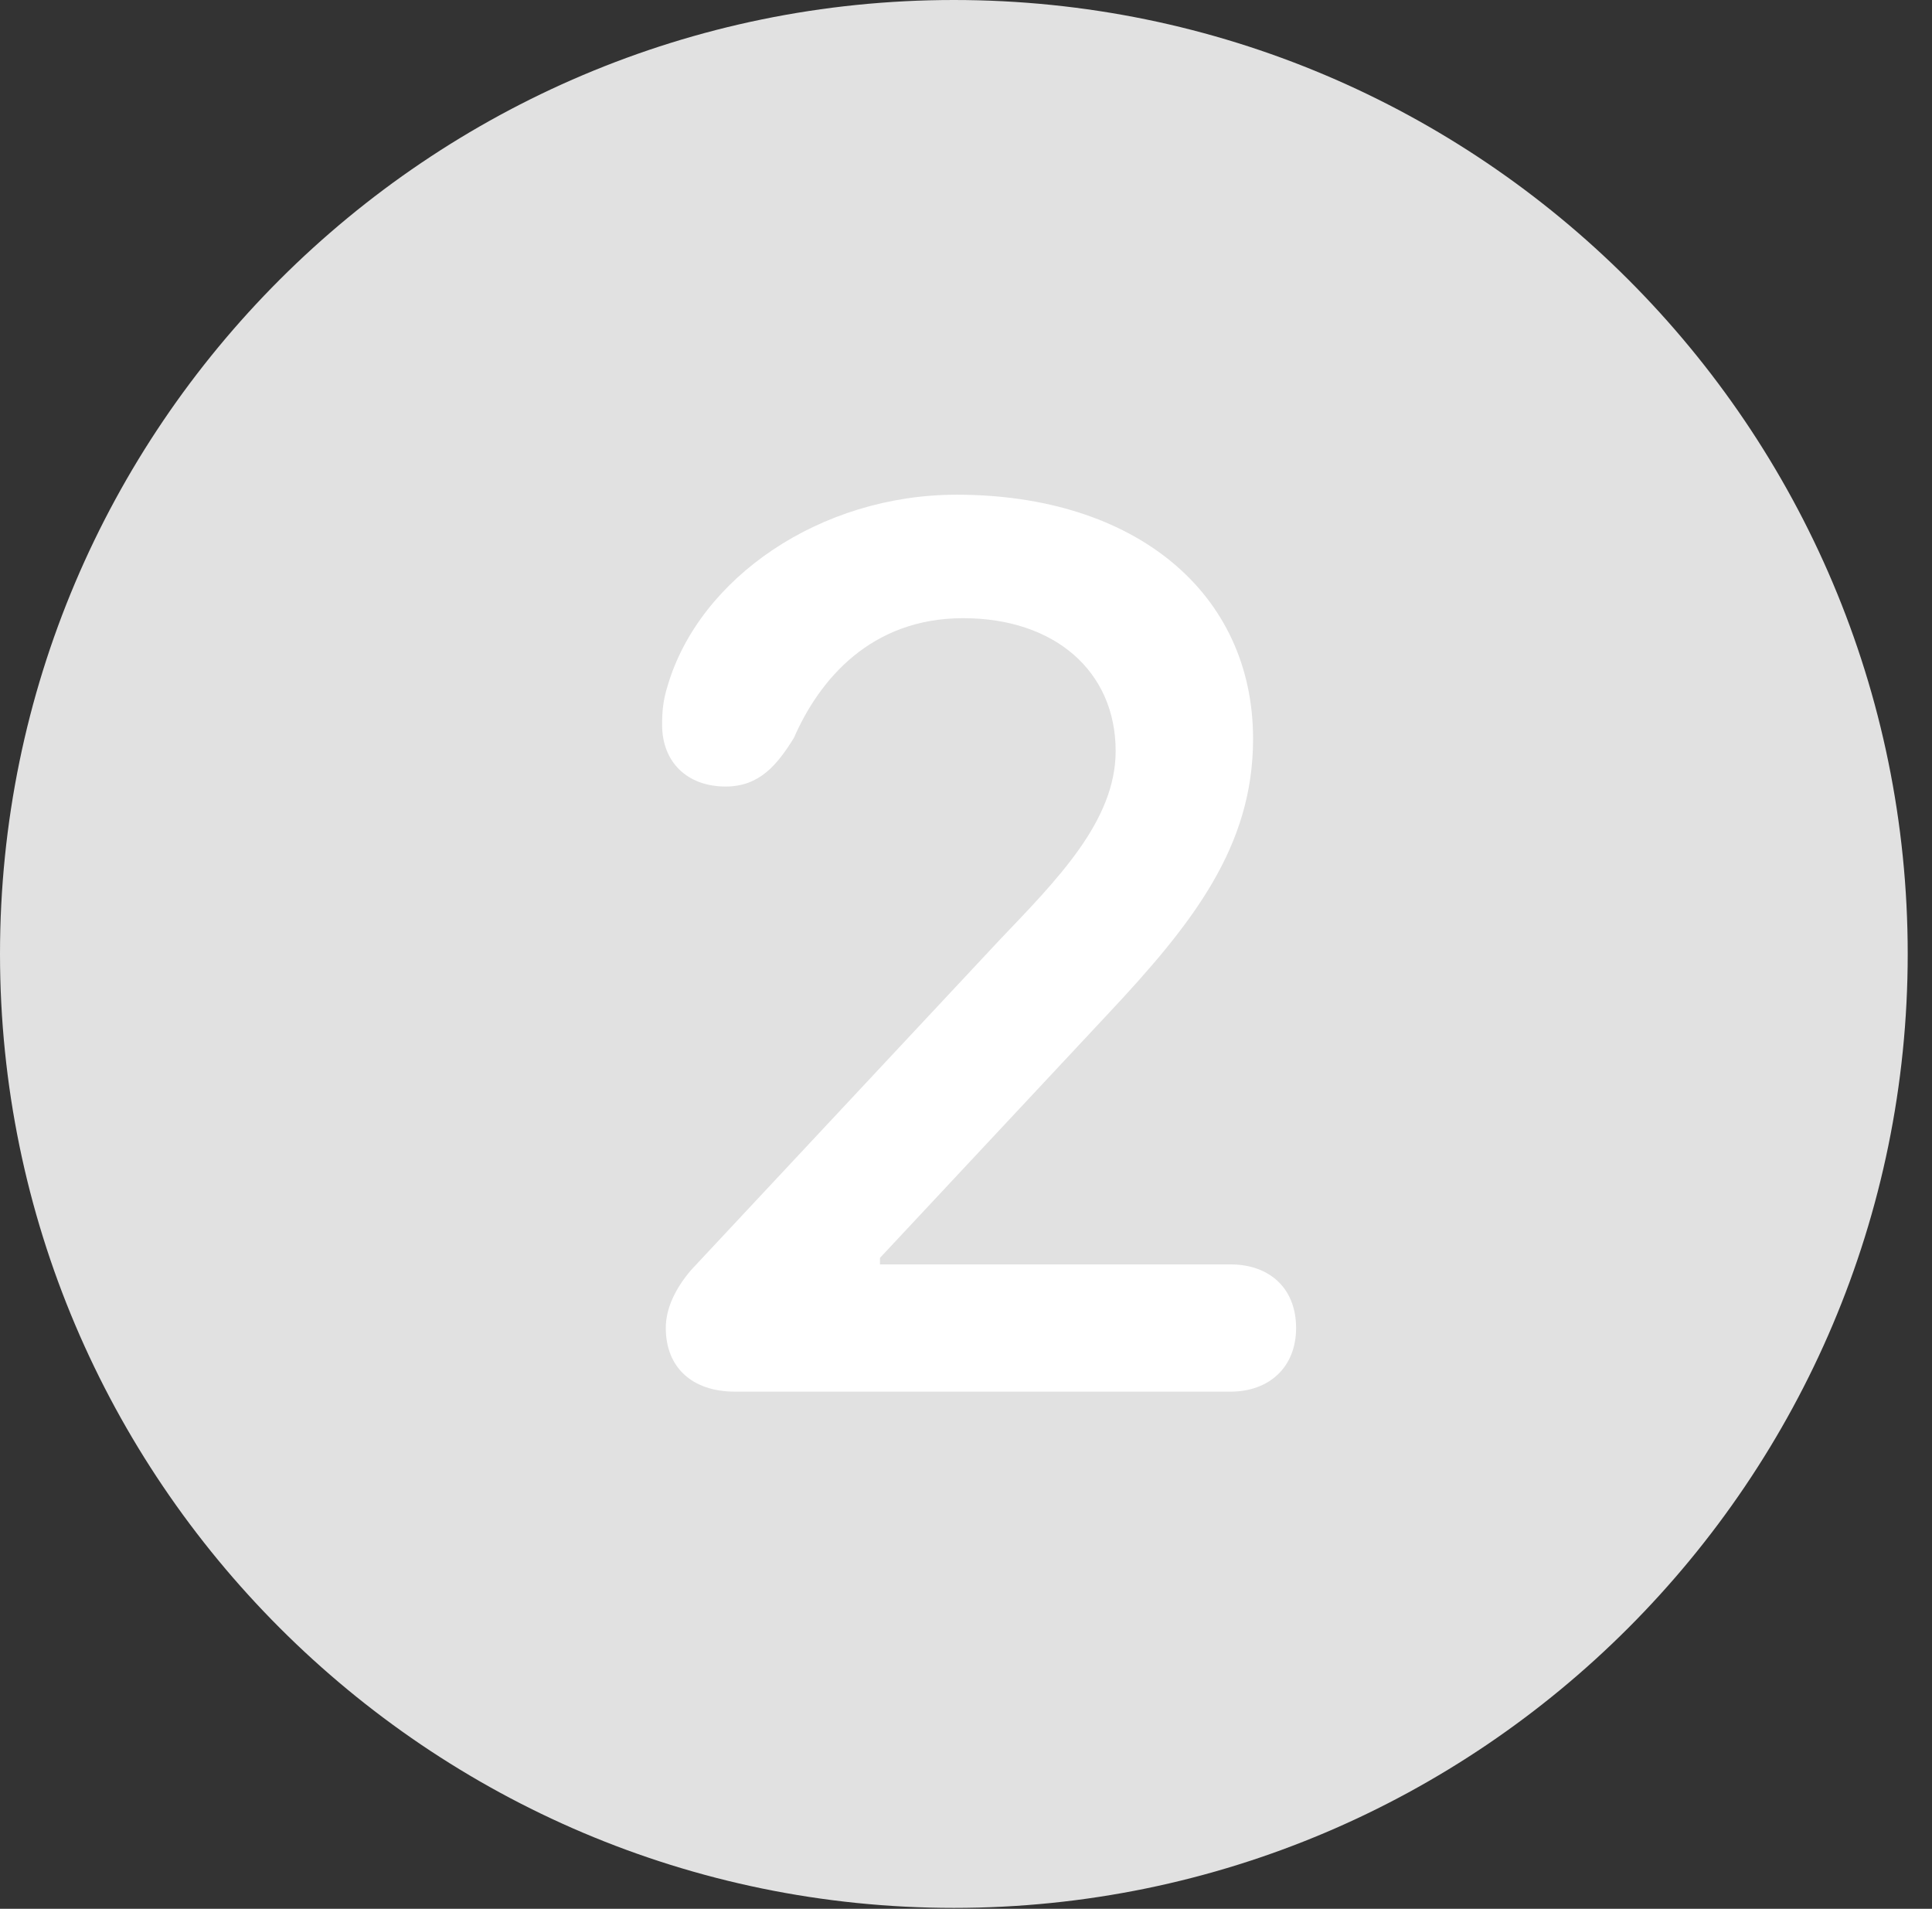 <?xml version="1.0" encoding="UTF-8"?>
<!--Generator: Apple Native CoreSVG 326-->
<!DOCTYPE svg
PUBLIC "-//W3C//DTD SVG 1.1//EN"
       "http://www.w3.org/Graphics/SVG/1.1/DTD/svg11.dtd">
<svg version="1.1" xmlns="http://www.w3.org/2000/svg" xmlns:xlink="http://www.w3.org/1999/xlink" viewBox="0 0 28.246 27.904">
 <rect x="0" y="0" width="28.246" height="27.904" fill="#333333" stroke="none"/>
 <g>
  <rect height="27.904" opacity="0" width="28.246" x="0" y="0"/>
  <path d="M13.945 27.891C21.643 27.891 27.891 21.629 27.891 13.945C27.891 6.248 21.643 0 13.945 0C6.262 0 0 6.248 0 13.945C0 21.629 6.262 27.891 13.945 27.891Z" fill="white" fill-opacity="0.85"/>
  <path d="M10.746 20.344C10.117 20.344 9.734 19.988 9.734 19.414C9.734 19.127 9.871 18.84 10.104 18.566L14.615 13.74C15.449 12.865 16.311 12.004 16.311 10.979C16.311 9.816 15.422 9.037 14.082 9.037C12.729 9.037 11.977 9.939 11.607 10.787C11.361 11.184 11.102 11.498 10.609 11.498C10.049 11.498 9.68 11.143 9.68 10.596C9.68 10.404 9.693 10.24 9.762 10.021C10.227 8.449 11.99 7.232 13.986 7.232C16.598 7.232 18.32 8.668 18.32 10.801C18.32 12.373 17.445 13.494 16.201 14.82L12.865 18.389L12.865 18.484L17.992 18.484C18.553 18.484 18.949 18.826 18.949 19.414C18.949 19.988 18.553 20.344 17.992 20.344Z" fill="white"/>
 </g>
</svg>
